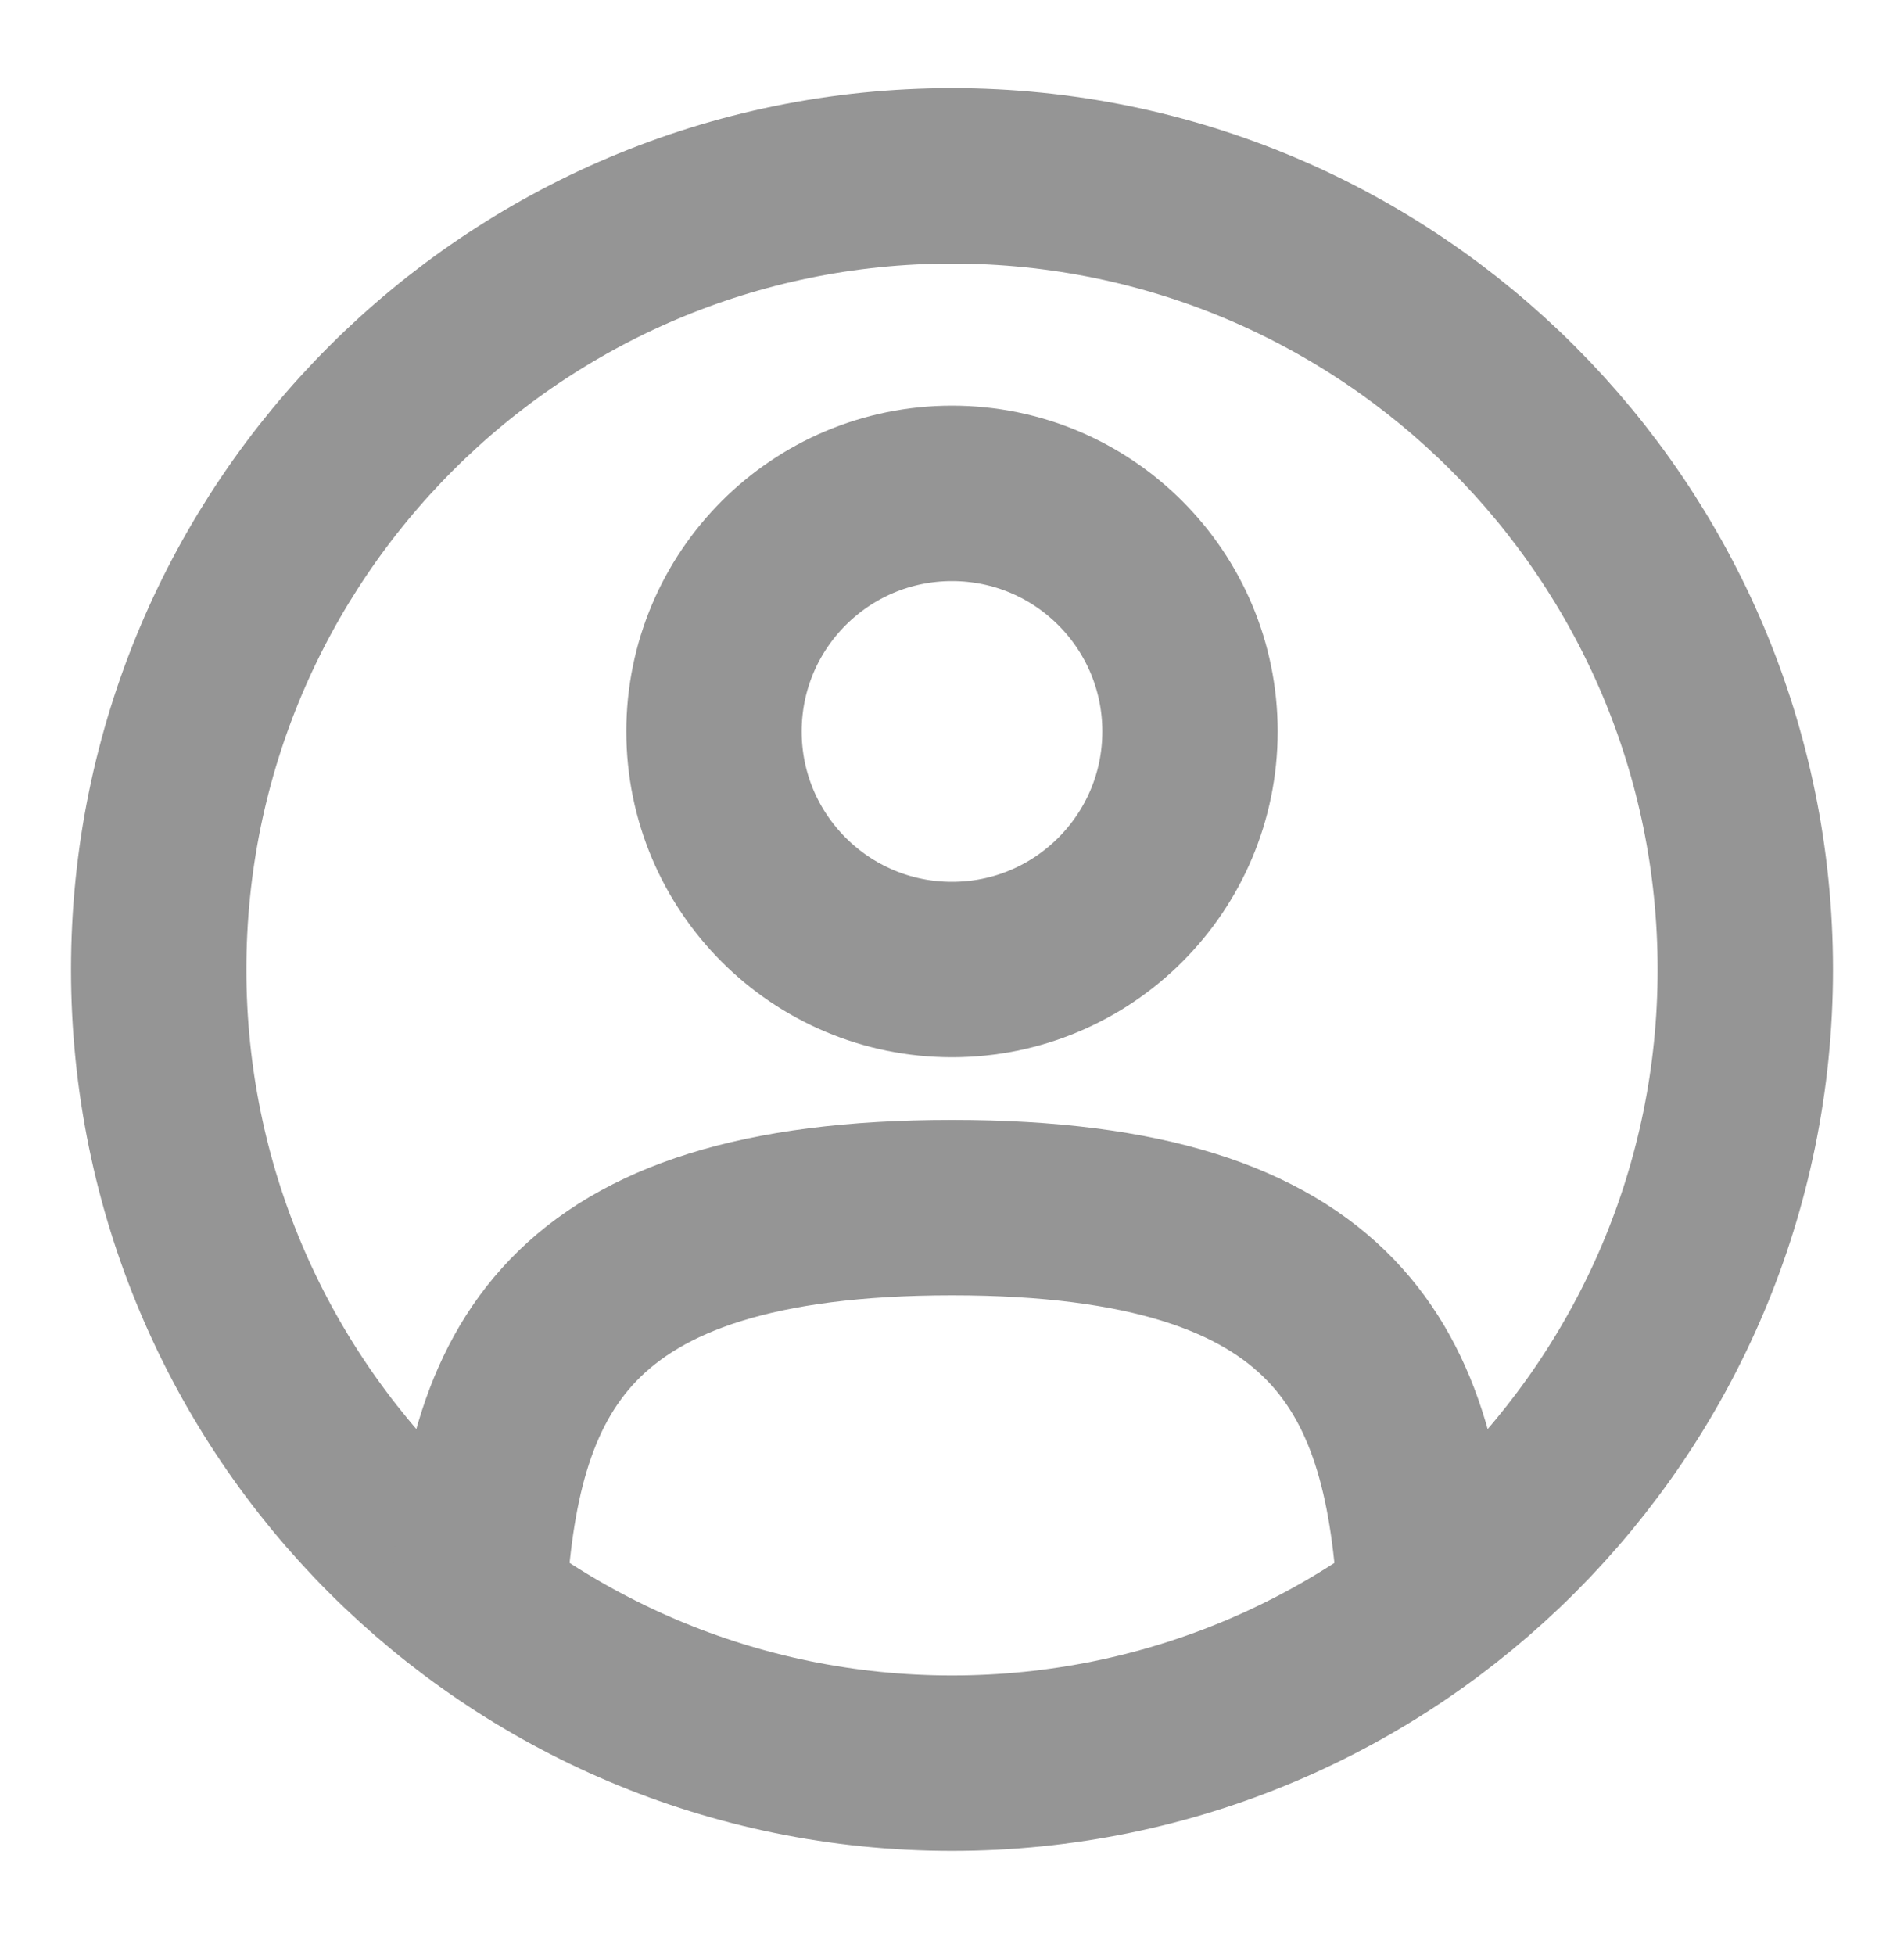 <svg width="38" height="39" viewBox="0 0 38 39" fill="none" xmlns="http://www.w3.org/2000/svg">
<path d="M19 19.343C21.623 19.343 23.75 17.216 23.75 14.593C23.75 11.969 21.623 9.843 19 9.843C16.377 9.843 14.25 11.969 14.25 14.593C14.25 17.216 16.377 19.343 19 19.343Z" stroke="#959595" stroke-width="3.5"/>
<path d="M19 35.176C27.745 35.176 34.833 28.087 34.833 19.343C34.833 10.598 27.745 3.509 19 3.509C10.256 3.509 3.167 10.598 3.167 19.343C3.167 28.087 10.256 35.176 19 35.176Z" stroke="#959595" stroke-width="3.5"/>
<path d="M28.451 32.009C28.199 27.431 26.797 24.093 19 24.093C11.202 24.093 9.801 27.431 9.549 32.009" stroke="#959595" stroke-width="3.5" stroke-linecap="round"/>
</svg>
